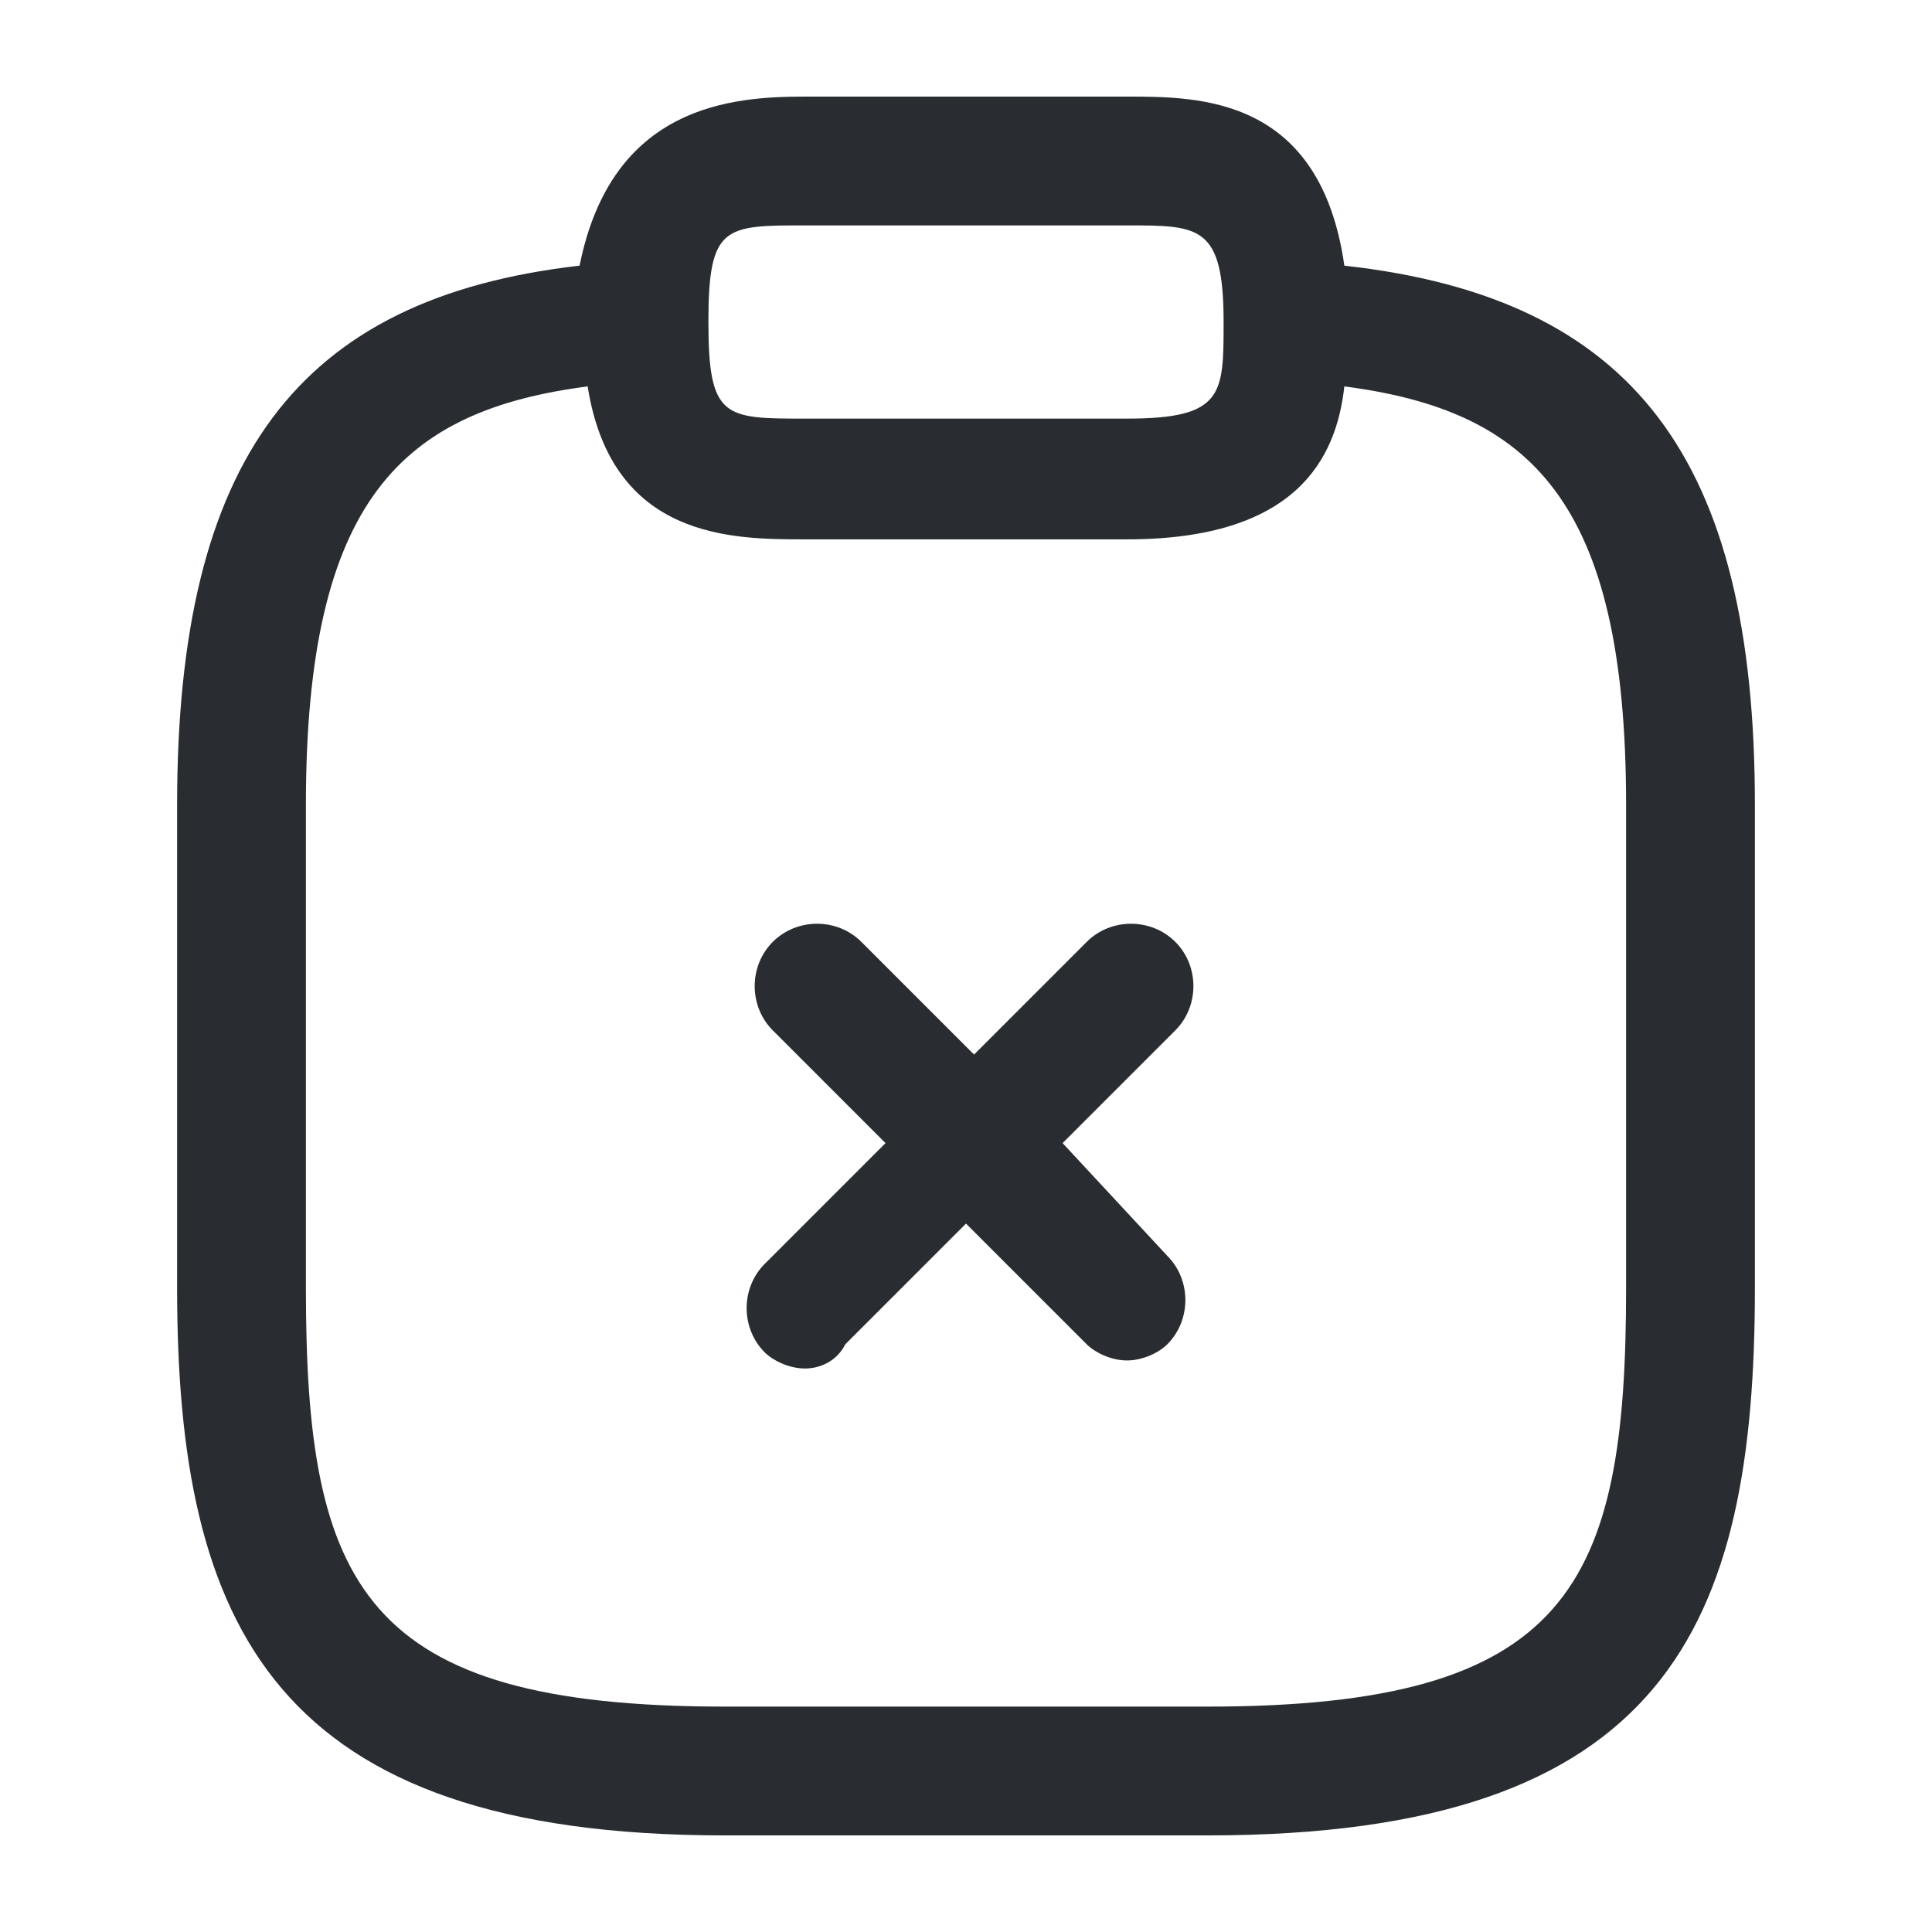 <?xml version="1.0" encoding="utf-8"?>
<!-- Generator: Adobe Illustrator 25.3.1, SVG Export Plug-In . SVG Version: 6.00 Build 0)  -->
<svg version="1.1" id="Layer_1" xmlns="http://www.w3.org/2000/svg" xmlns:xlink="http://www.w3.org/1999/xlink" x="0px" y="0px"
	 viewBox="0 0 24 24" style="enable-background:new 0 0 24 24;" xml:space="preserve">
<style type="text/css">
	.st0{fill:#292D32;}
</style>
<path class="st0" d="M14.5,15.6c0.3,0.3,0.3,0.8,0,1.1c-0.1,0.1-0.3,0.2-0.5,0.2s-0.4-0.1-0.5-0.2L12,15.2l-1.5,1.5
	C10.4,16.9,10.2,17,10,17s-0.4-0.1-0.5-0.2c-0.3-0.3-0.3-0.8,0-1.1l1.5-1.5l-1.4-1.4c-0.3-0.3-0.3-0.8,0-1.1s0.8-0.3,1.1,0l1.4,1.4
	l1.4-1.4c0.3-0.3,0.8-0.3,1.1,0s0.3,0.8,0,1.1l-1.4,1.4L14.5,15.6z M21.8,10v6c0,4.2-1.1,6.8-6.8,6.8H9c-5.6,0-6.8-2.6-6.8-6.8v-6
	c0-4.3,1.5-6.3,5-6.7C7.6,1.3,9.1,1.2,10,1.2h4c0.9,0,2.4,0,2.7,2.1C20.3,3.7,21.8,5.7,21.8,10z M8.8,4C8.8,5.2,9,5.2,10,5.2h4
	c1.2,0,1.2-0.3,1.2-1.2c0-1.2-0.3-1.2-1.2-1.2h-4C9,2.8,8.8,2.8,8.8,4z M20.2,10c0-3.8-1.2-4.9-3.5-5.2c-0.1,0.9-0.6,1.9-2.7,1.9h-4
	c-0.9,0-2.4,0-2.7-1.9C5,5.1,3.8,6.2,3.8,10v6c0,3.7,0.7,5.2,5.2,5.2h6c4.5,0,5.2-1.5,5.2-5.2V10z"/>
</svg>
